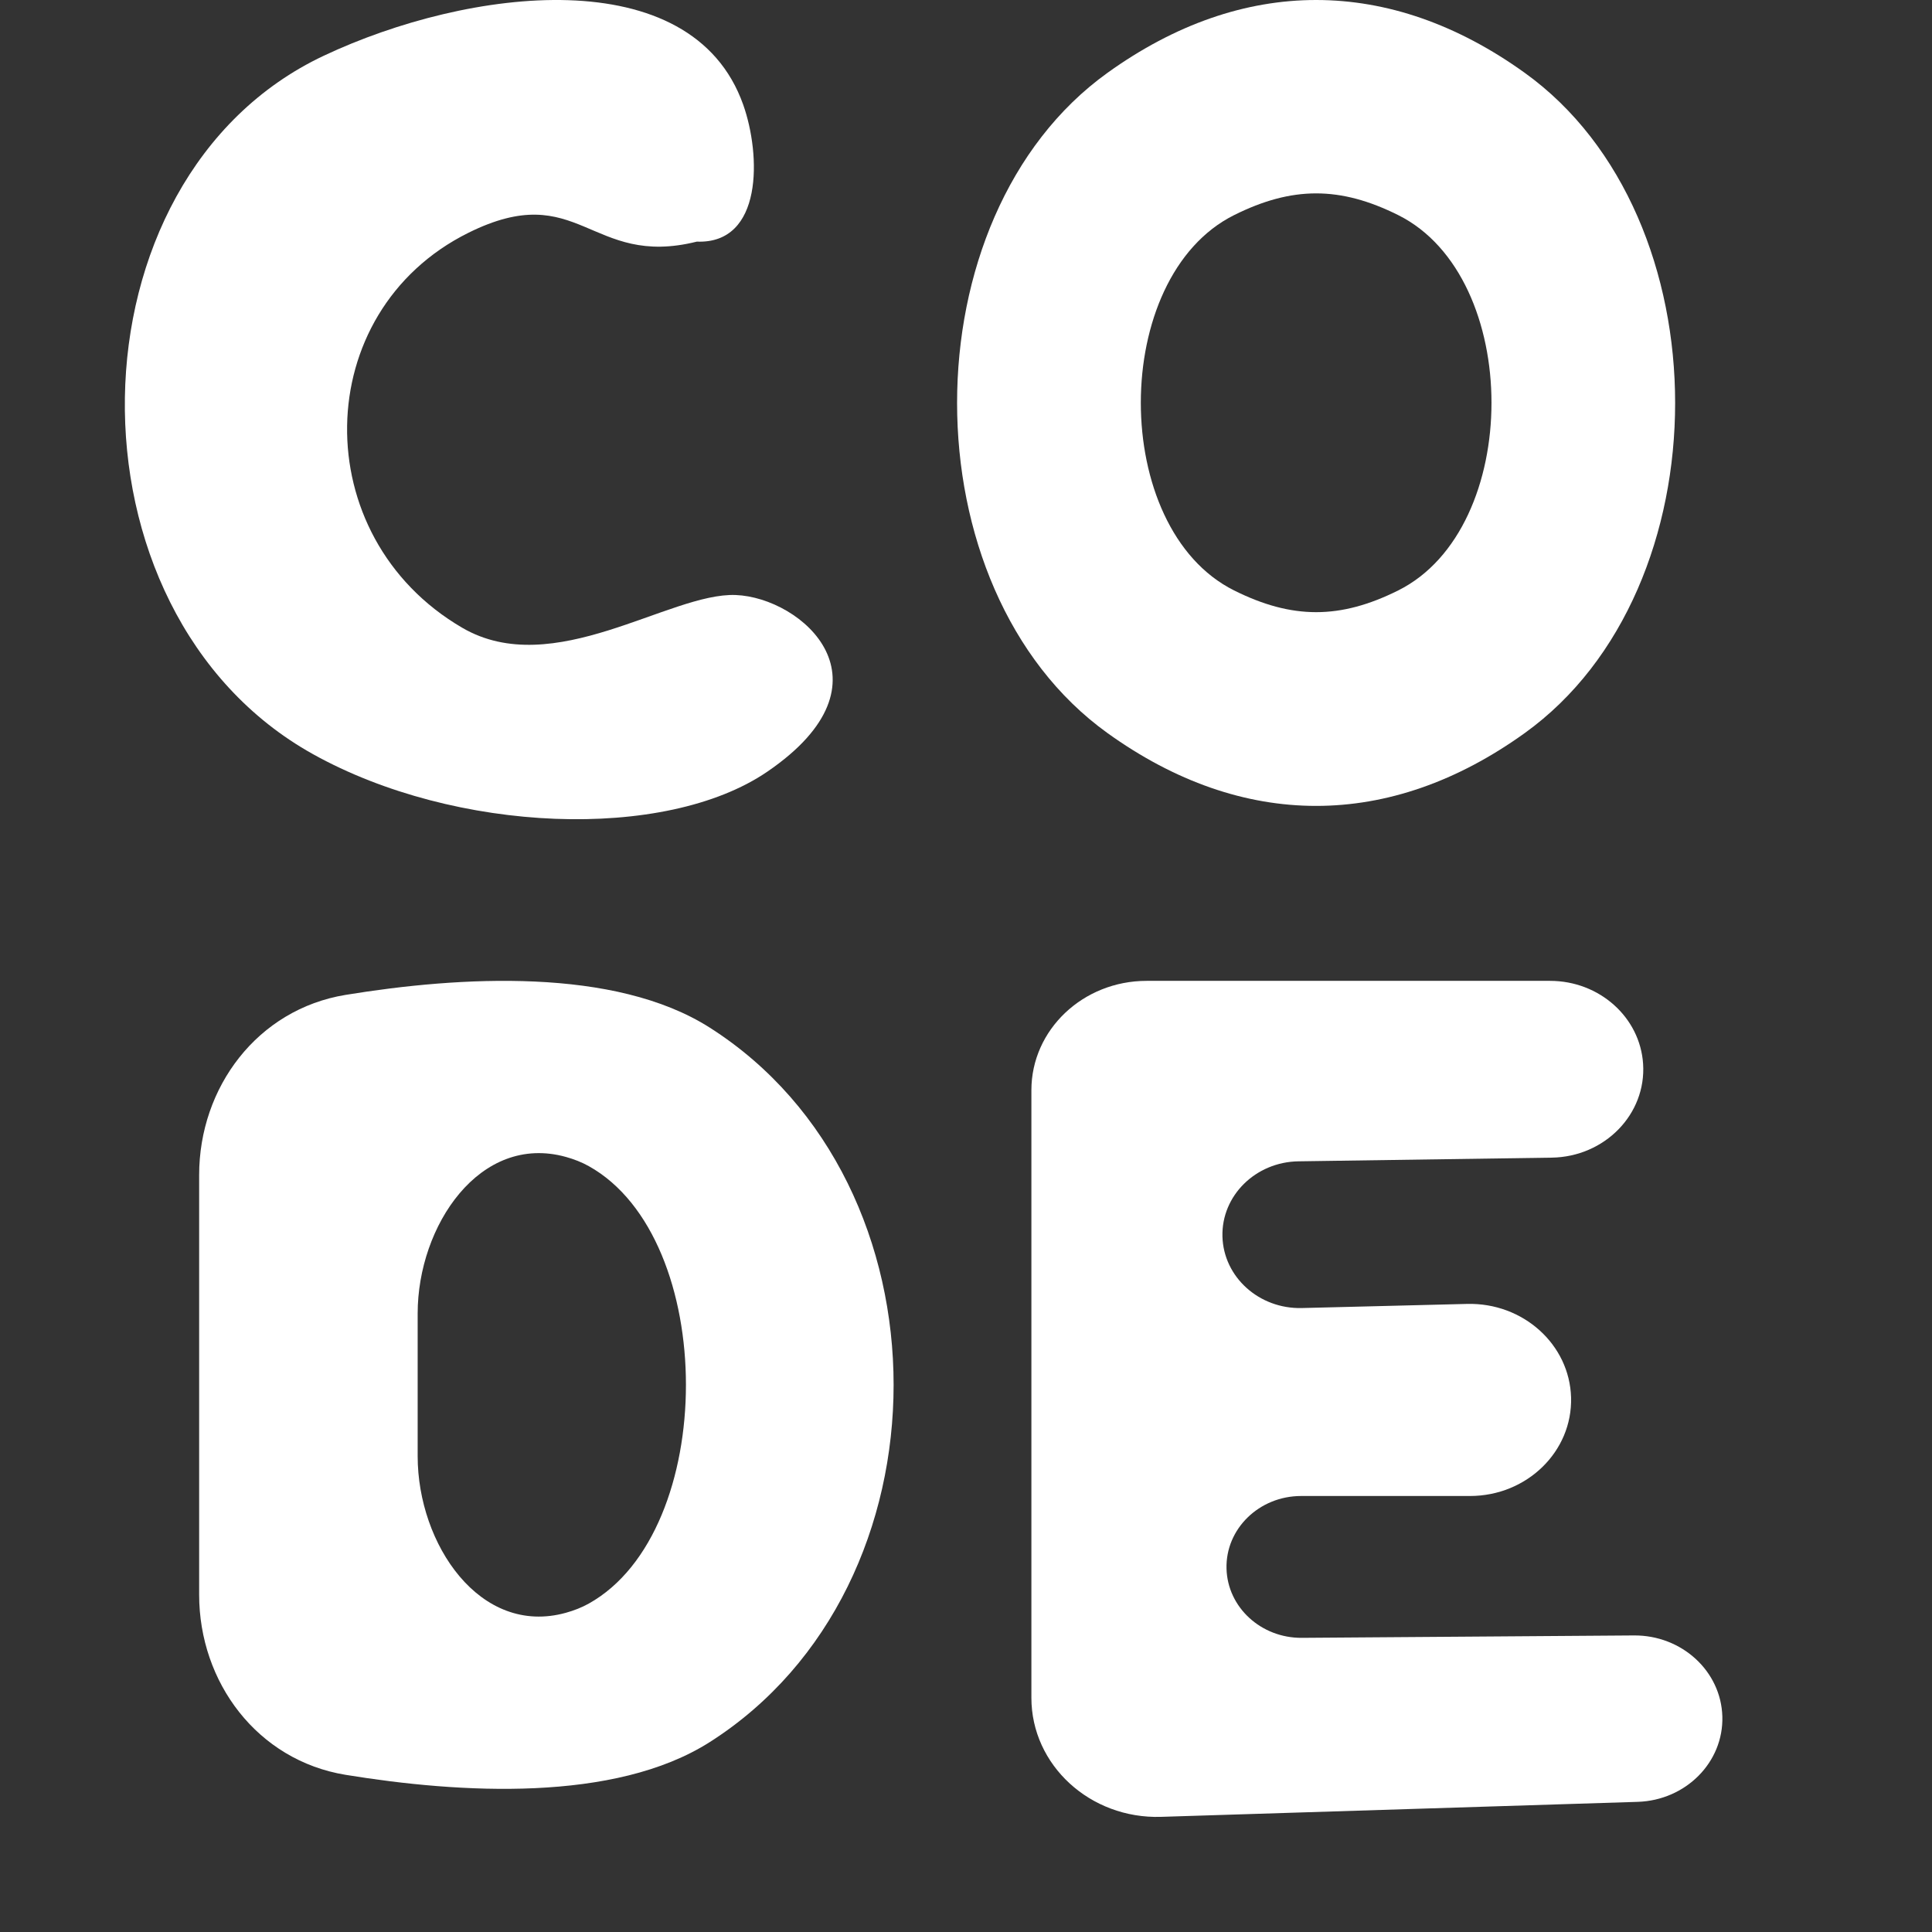 <svg width="650" height="650" viewBox="0 0 650 650" fill="none" xmlns="http://www.w3.org/2000/svg">
<rect x="0" y="0" width="650" height="650" fill="#333333" stroke="none"/>
<path d="M258.164 259.613C302.432 229.359 269.808 201.043 247.511 200.186C225.213 199.329 186.22 229.098 155.529 211.213C102.949 180.573 104.108 104.897 157.564 78.335C194.927 59.77 198.418 90.283 234.442 81.292C256.74 82.149 256.048 52.156 250.037 35.211C232.7 -13.665 157.523 -4.156 108.912 18.76C21.437 59.996 19.204 205.824 105.313 253.735C153.165 280.361 223.746 283.136 258.164 259.613Z" fill="white"/>
<path fill-rule="evenodd" clip-rule="evenodd" d="M513.005 24.522C467.535 -8.174 418.046 -8.174 372.576 24.522C305.141 73.011 305.141 198.126 372.576 246.615C418.046 279.311 467.535 279.311 513.005 246.615C580.439 198.126 580.439 73.011 513.005 24.522ZM470.426 72.378C450.881 62.624 434.729 62.624 415.185 72.378C373.36 93.252 373.36 177.764 415.185 198.639C434.729 208.393 450.881 208.393 470.426 198.639C512.25 177.764 512.25 93.252 470.426 72.378Z" fill="white"/>
<path fill-rule="evenodd" clip-rule="evenodd" d="M116.279 334.718C86.594 339.57 67 365.83 67 395.329V536.511C67 566.011 86.594 592.271 116.279 597.122C154.71 603.403 206.769 606.478 238.779 586.112C321.267 533.63 321.267 398.211 238.779 345.728C206.769 325.362 154.71 328.437 116.279 334.718ZM190.403 389.24C161.475 381.189 140.52 412.409 140.52 441.886V489.952C140.52 519.429 161.475 550.649 190.403 542.598C193.134 541.838 195.724 540.825 198.087 539.506C241.673 515.174 241.673 416.664 198.087 392.332C195.724 391.013 193.134 390 190.403 389.24Z" fill="white"/>
<path d="M550.964 606.213L390.632 611.258C366.777 612.009 347 593.853 347 571.204L347 366.783C347 346.465 364.351 330 385.764 330L521.5 330C538.064 330 551.777 342.23 552.803 357.918C553.91 374.848 539.895 389.217 522.023 389.477L436.871 390.714C422.398 390.924 410.897 402.303 411.279 416.033C411.659 429.669 423.619 440.436 437.989 440.077L493.604 438.688C512.414 438.218 528.072 452.313 528.569 470.163C529.074 488.331 513.698 503.311 494.546 503.311L437.769 503.311C423.627 503.311 412.274 514.372 412.648 527.787C413.01 540.793 424.284 551.133 437.994 551.034L549.721 550.226C565.81 550.109 579.041 562.244 579.465 577.507C579.893 592.885 567.167 605.704 550.964 606.213Z" fill="white"/>
</svg>
